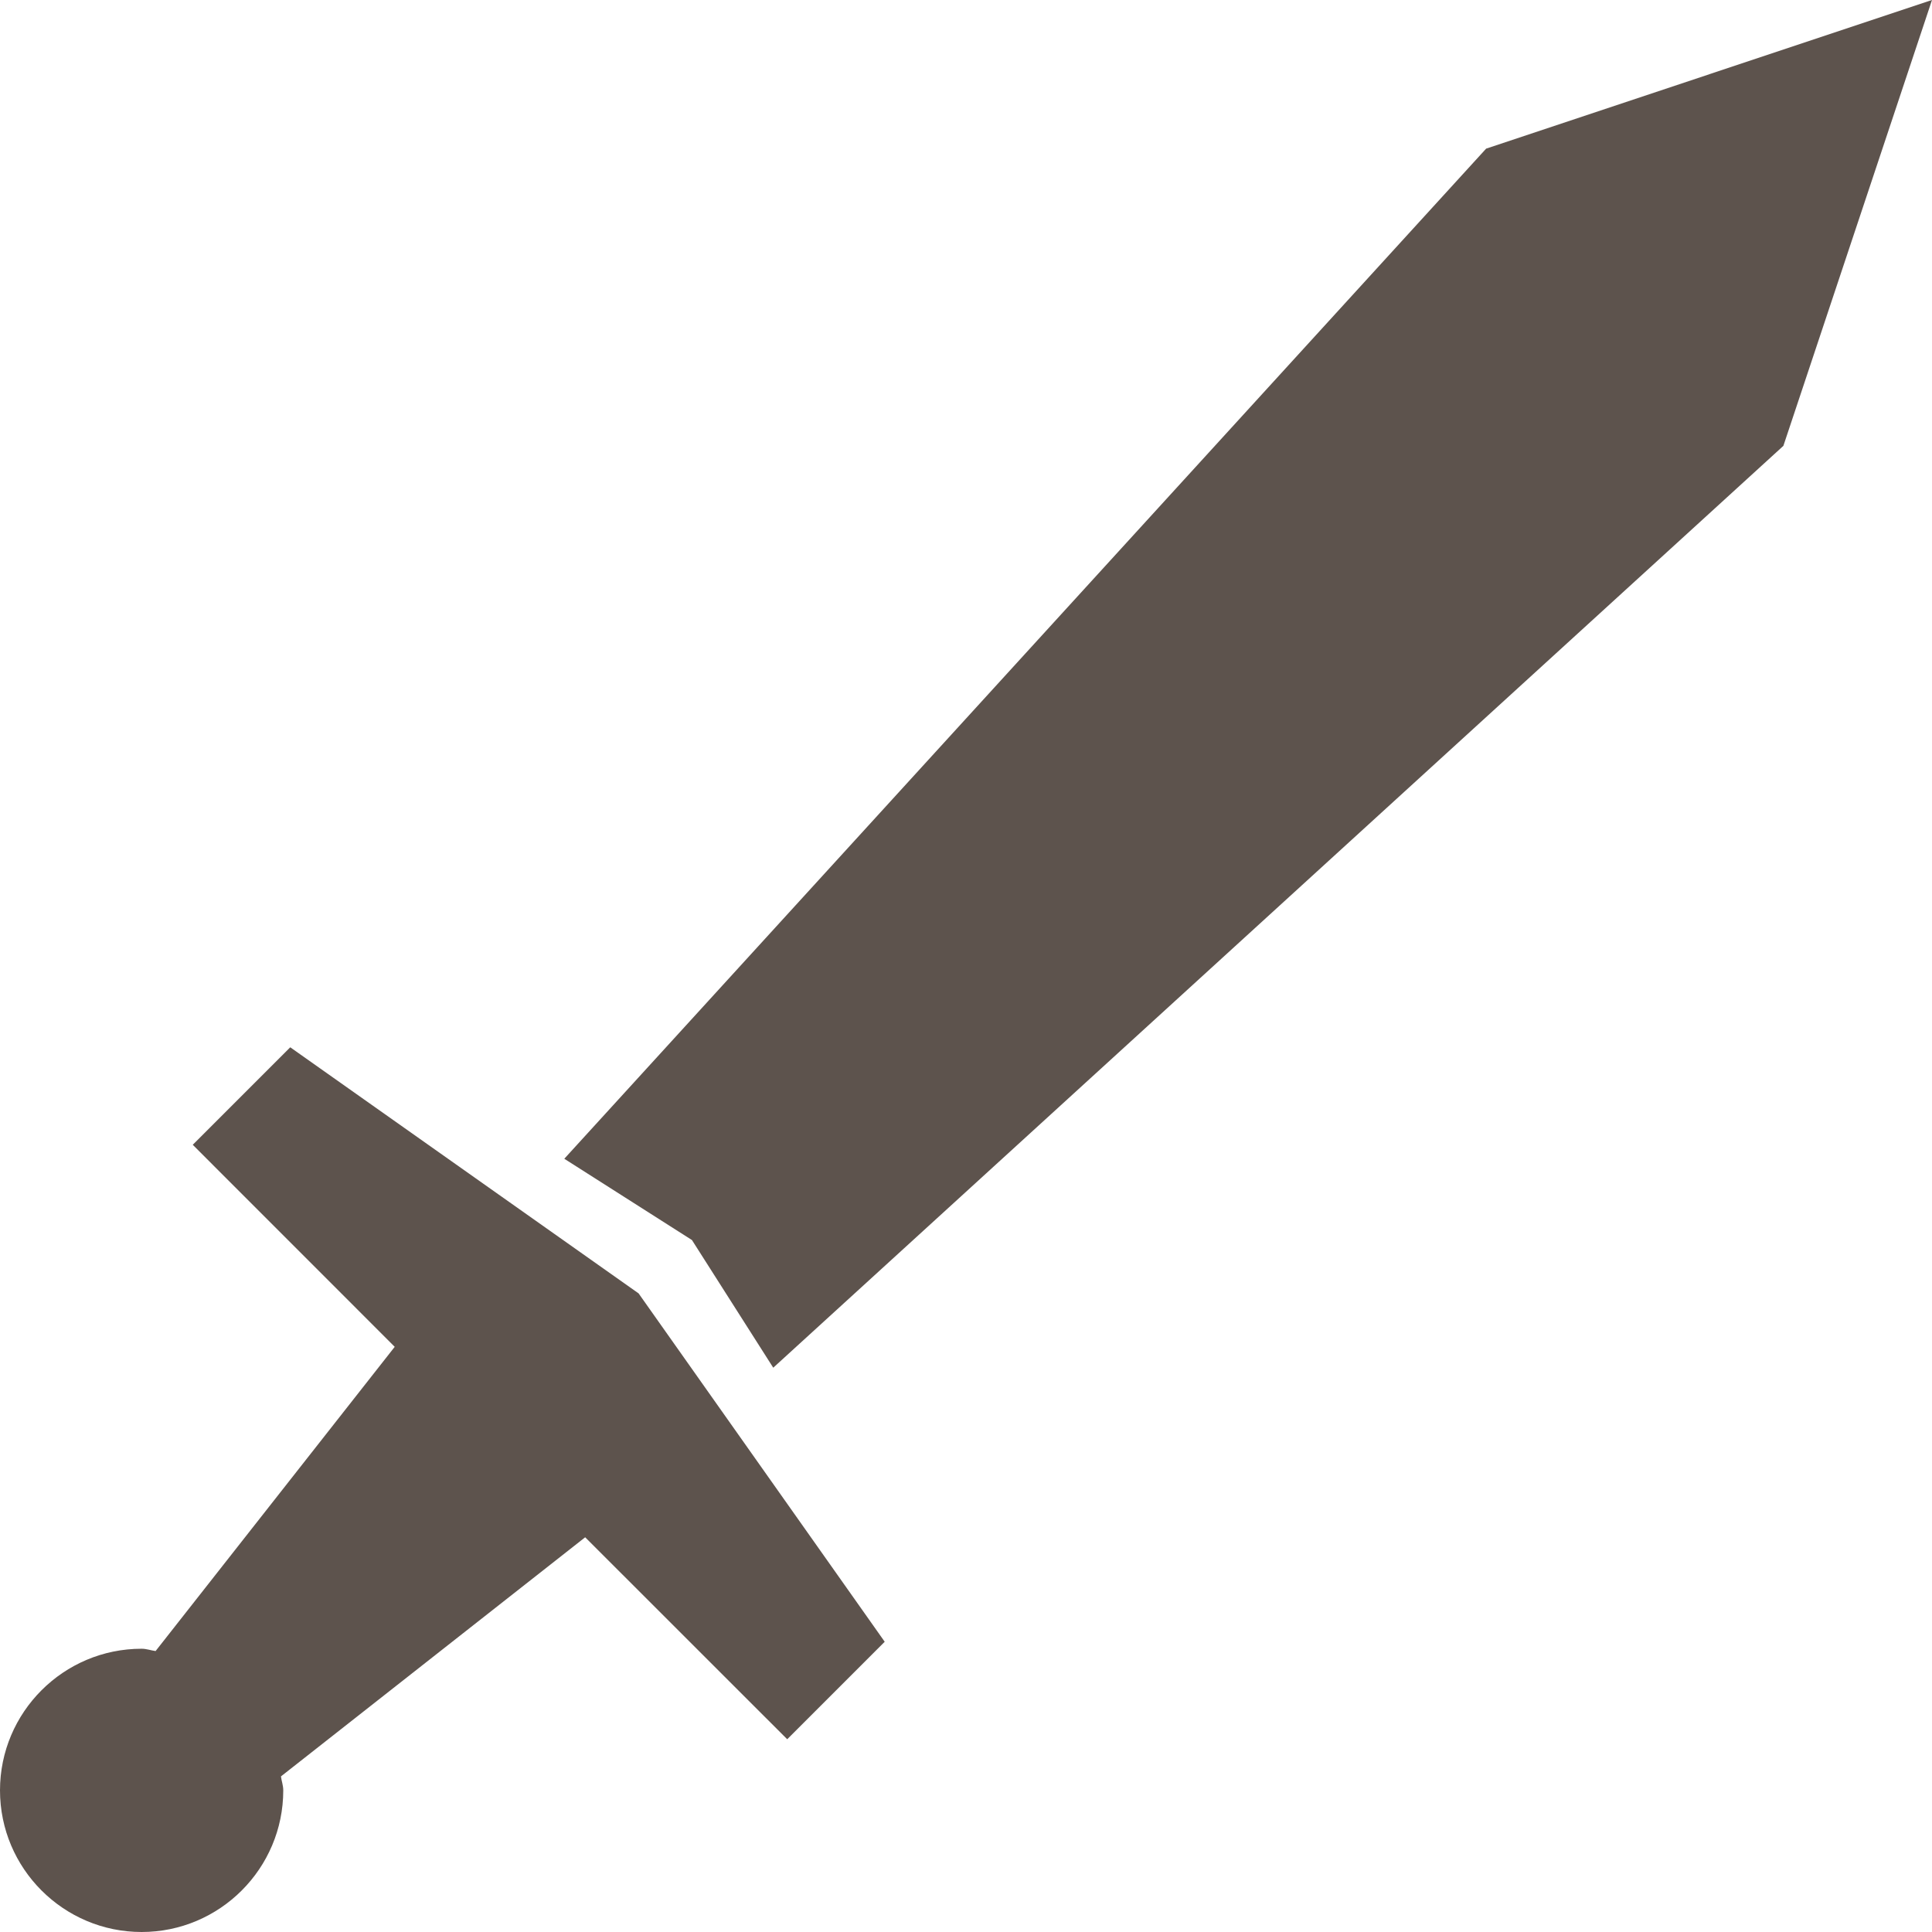 <?xml version="1.0" encoding="UTF-8"?>
<svg xmlns="http://www.w3.org/2000/svg" xmlns:xlink="http://www.w3.org/1999/xlink" viewBox="0 0 26 26" version="1.1" fill="#5d534d"><g id="surface1" fill="#5d534d"><path style=" " d="M 26 0 L 20 2 L 7.594 15.594 L 9.312 16.688 L 10.406 18.406 L 24 6 Z M 3.906 14.094 L 2.594 15.406 L 5.312 18.125 L 2.094 22.219 C 2.031 22.211 1.973 22.188 1.906 22.188 C 0.855 22.188 0 23.043 0 24.094 C 0 25.145 0.855 26 1.906 26 C 2.957 26 3.812 25.145 3.812 24.094 C 3.812 24.027 3.789 23.969 3.781 23.906 L 7.875 20.688 L 10.594 23.406 L 11.906 22.094 L 8.594 17.406 Z " fill="#5d534d"/></g></svg>
